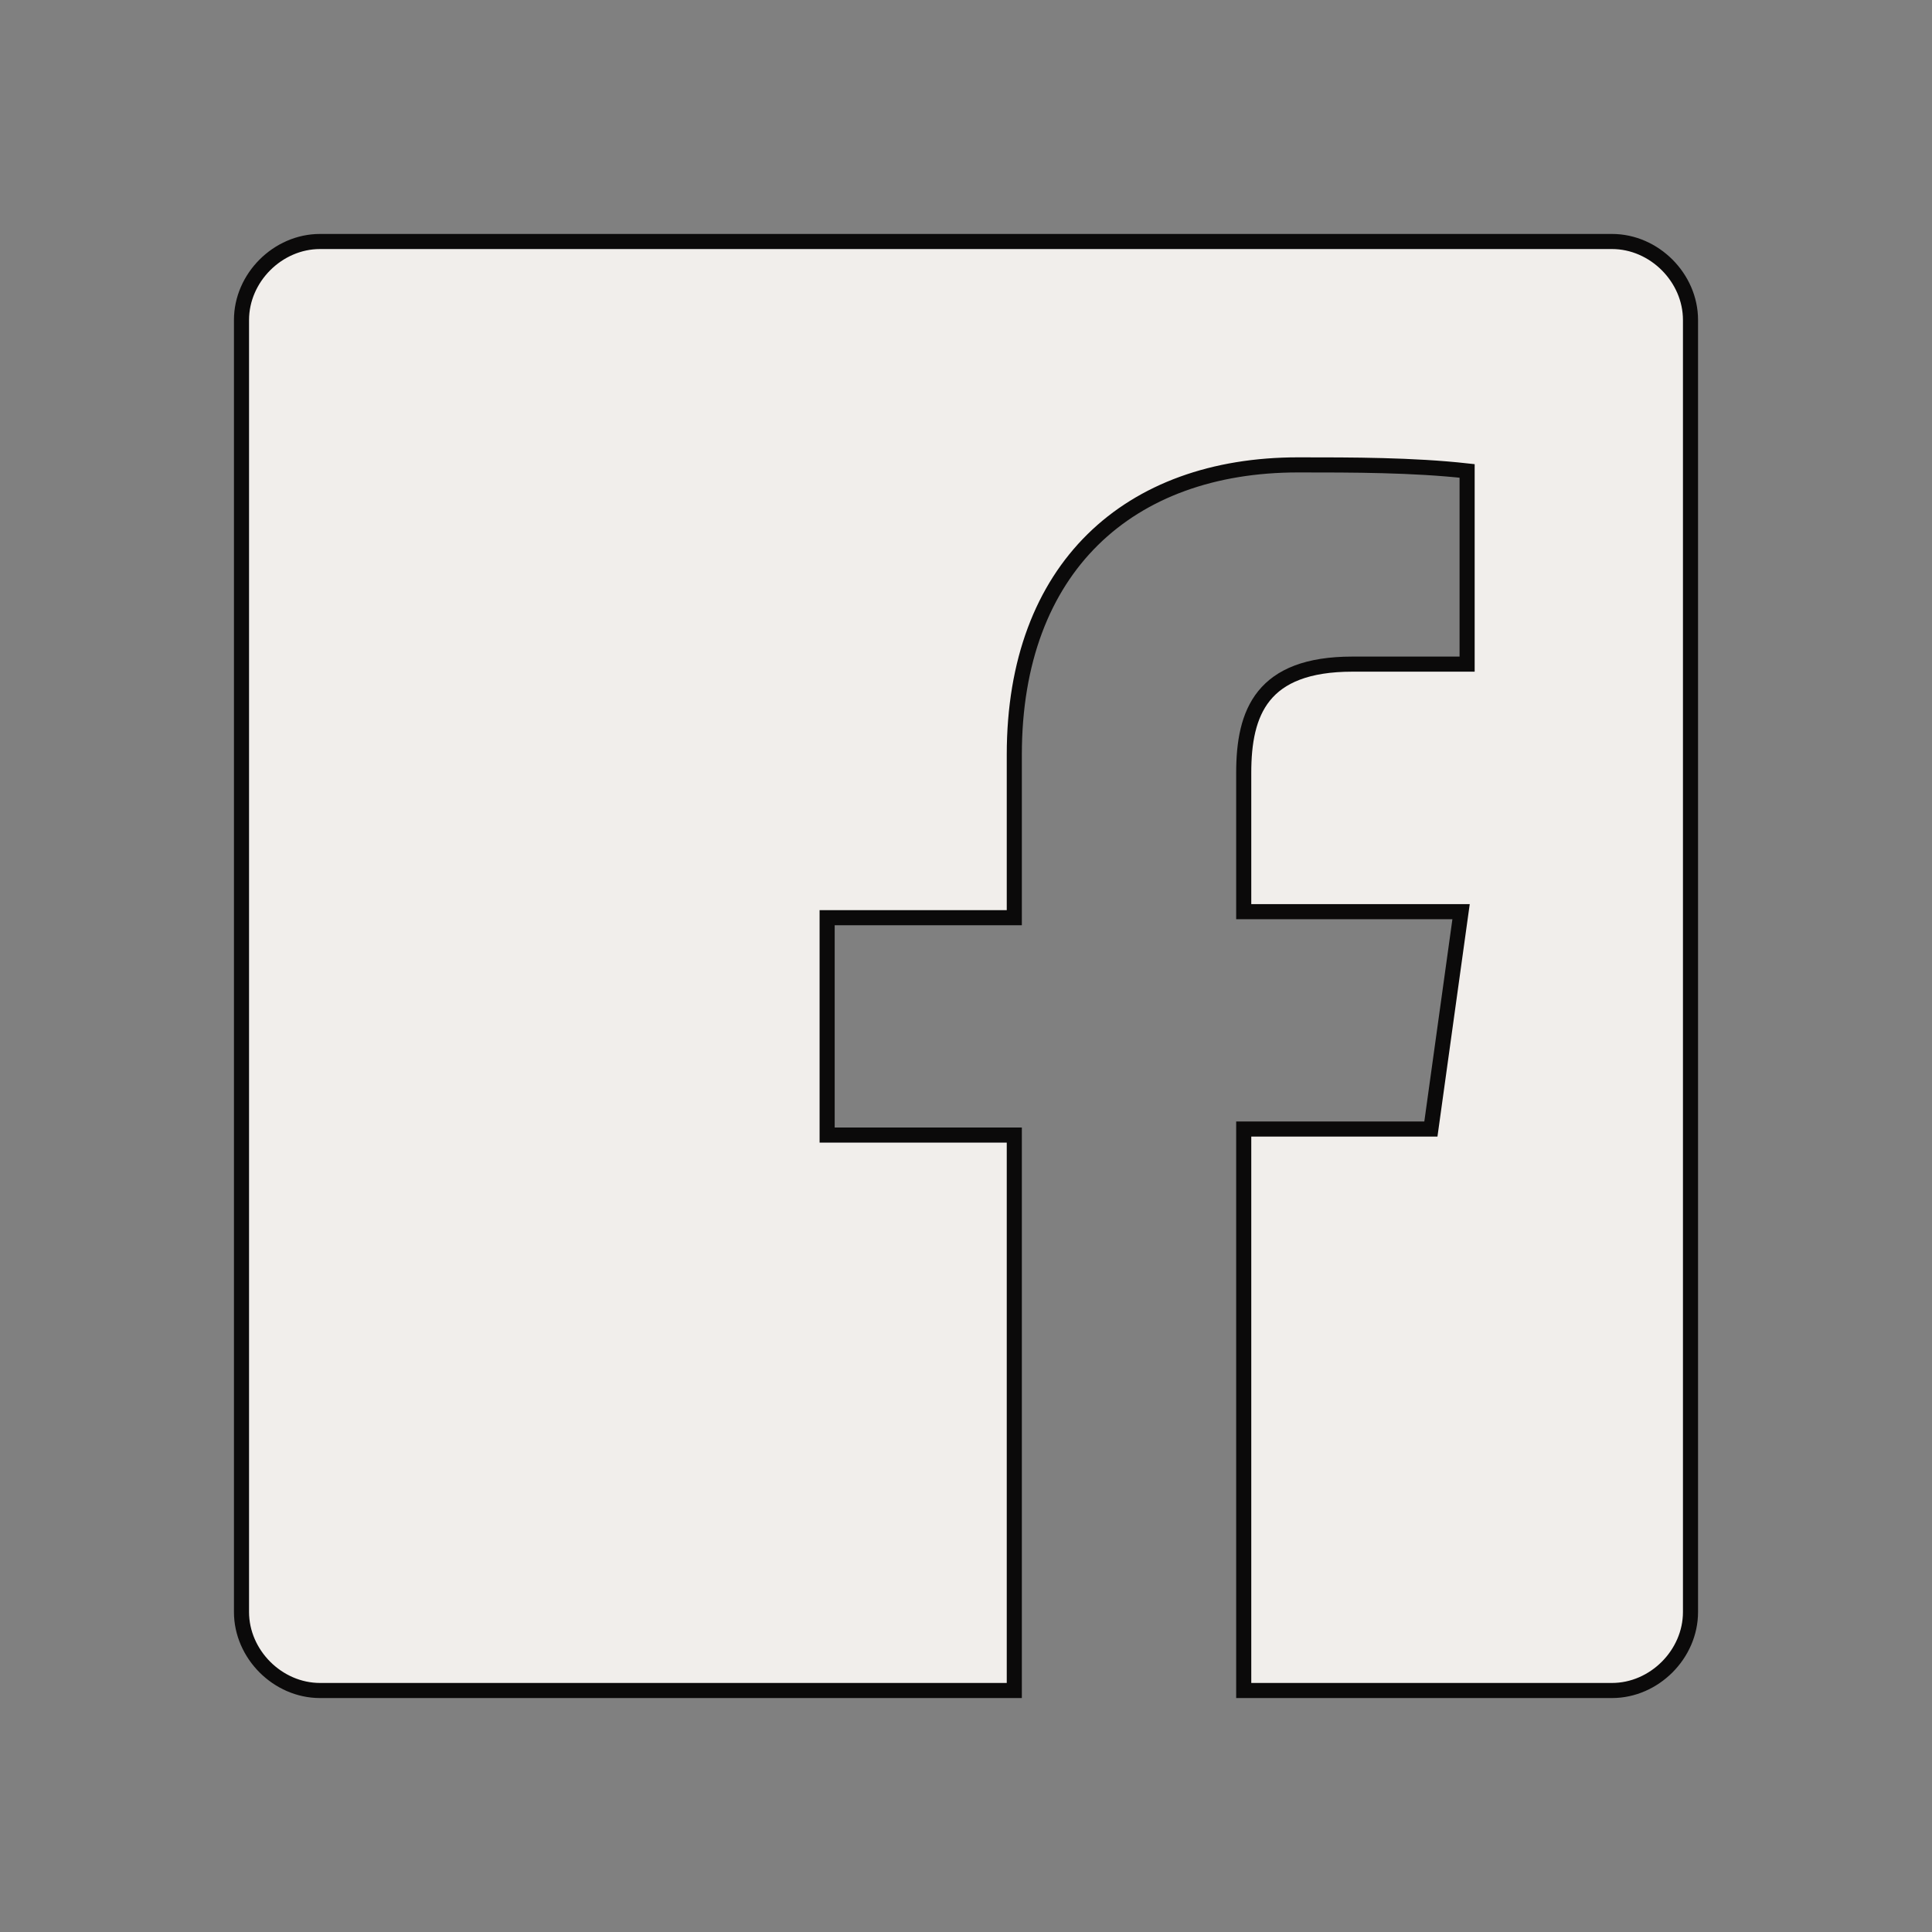 <?xml version="1.0" encoding="utf-8"?>
<!-- Generator: Adobe Illustrator 23.0.1, SVG Export Plug-In . SVG Version: 6.00 Build 0)  -->
<svg version="1.1" id="Calque_1" xmlns="http://www.w3.org/2000/svg" xmlns:xlink="http://www.w3.org/1999/xlink" x="0px" y="0px"
	 viewBox="0 0 32 32" style="enable-background:new 0 0 32 32;" xml:space="preserve">
<rect x="0" y="0" width="32" height="32" fill="#808080" stroke="none"/>
<style type="text/css">
	.st0{fill:#F1EEEB;stroke:#0B0A0A;stroke-width:0.25;stroke-miterlimit:10;}
</style>
<path id="facebook" class="st0" d="M28,5.3v21.4c0,0.7-0.6,1.3-1.3,1.3h-6.1v-9.3h3.1l0.5-3.6h-3.6v-2.3c0-1,0.3-1.8,1.8-1.8l1.9,0
	V7.8c-0.9-0.1-1.9-0.1-2.8-0.1c-2.8,0-4.7,1.7-4.7,4.8v2.7h-3.1v3.6h3.1V28H5.3C4.6,28,4,27.4,4,26.7c0,0,0,0,0,0V5.3
	C4,4.6,4.6,4,5.3,4c0,0,0,0,0,0h21.4C27.4,4,28,4.6,28,5.3C28,5.3,28,5.3,28,5.3z"/>
</svg>
